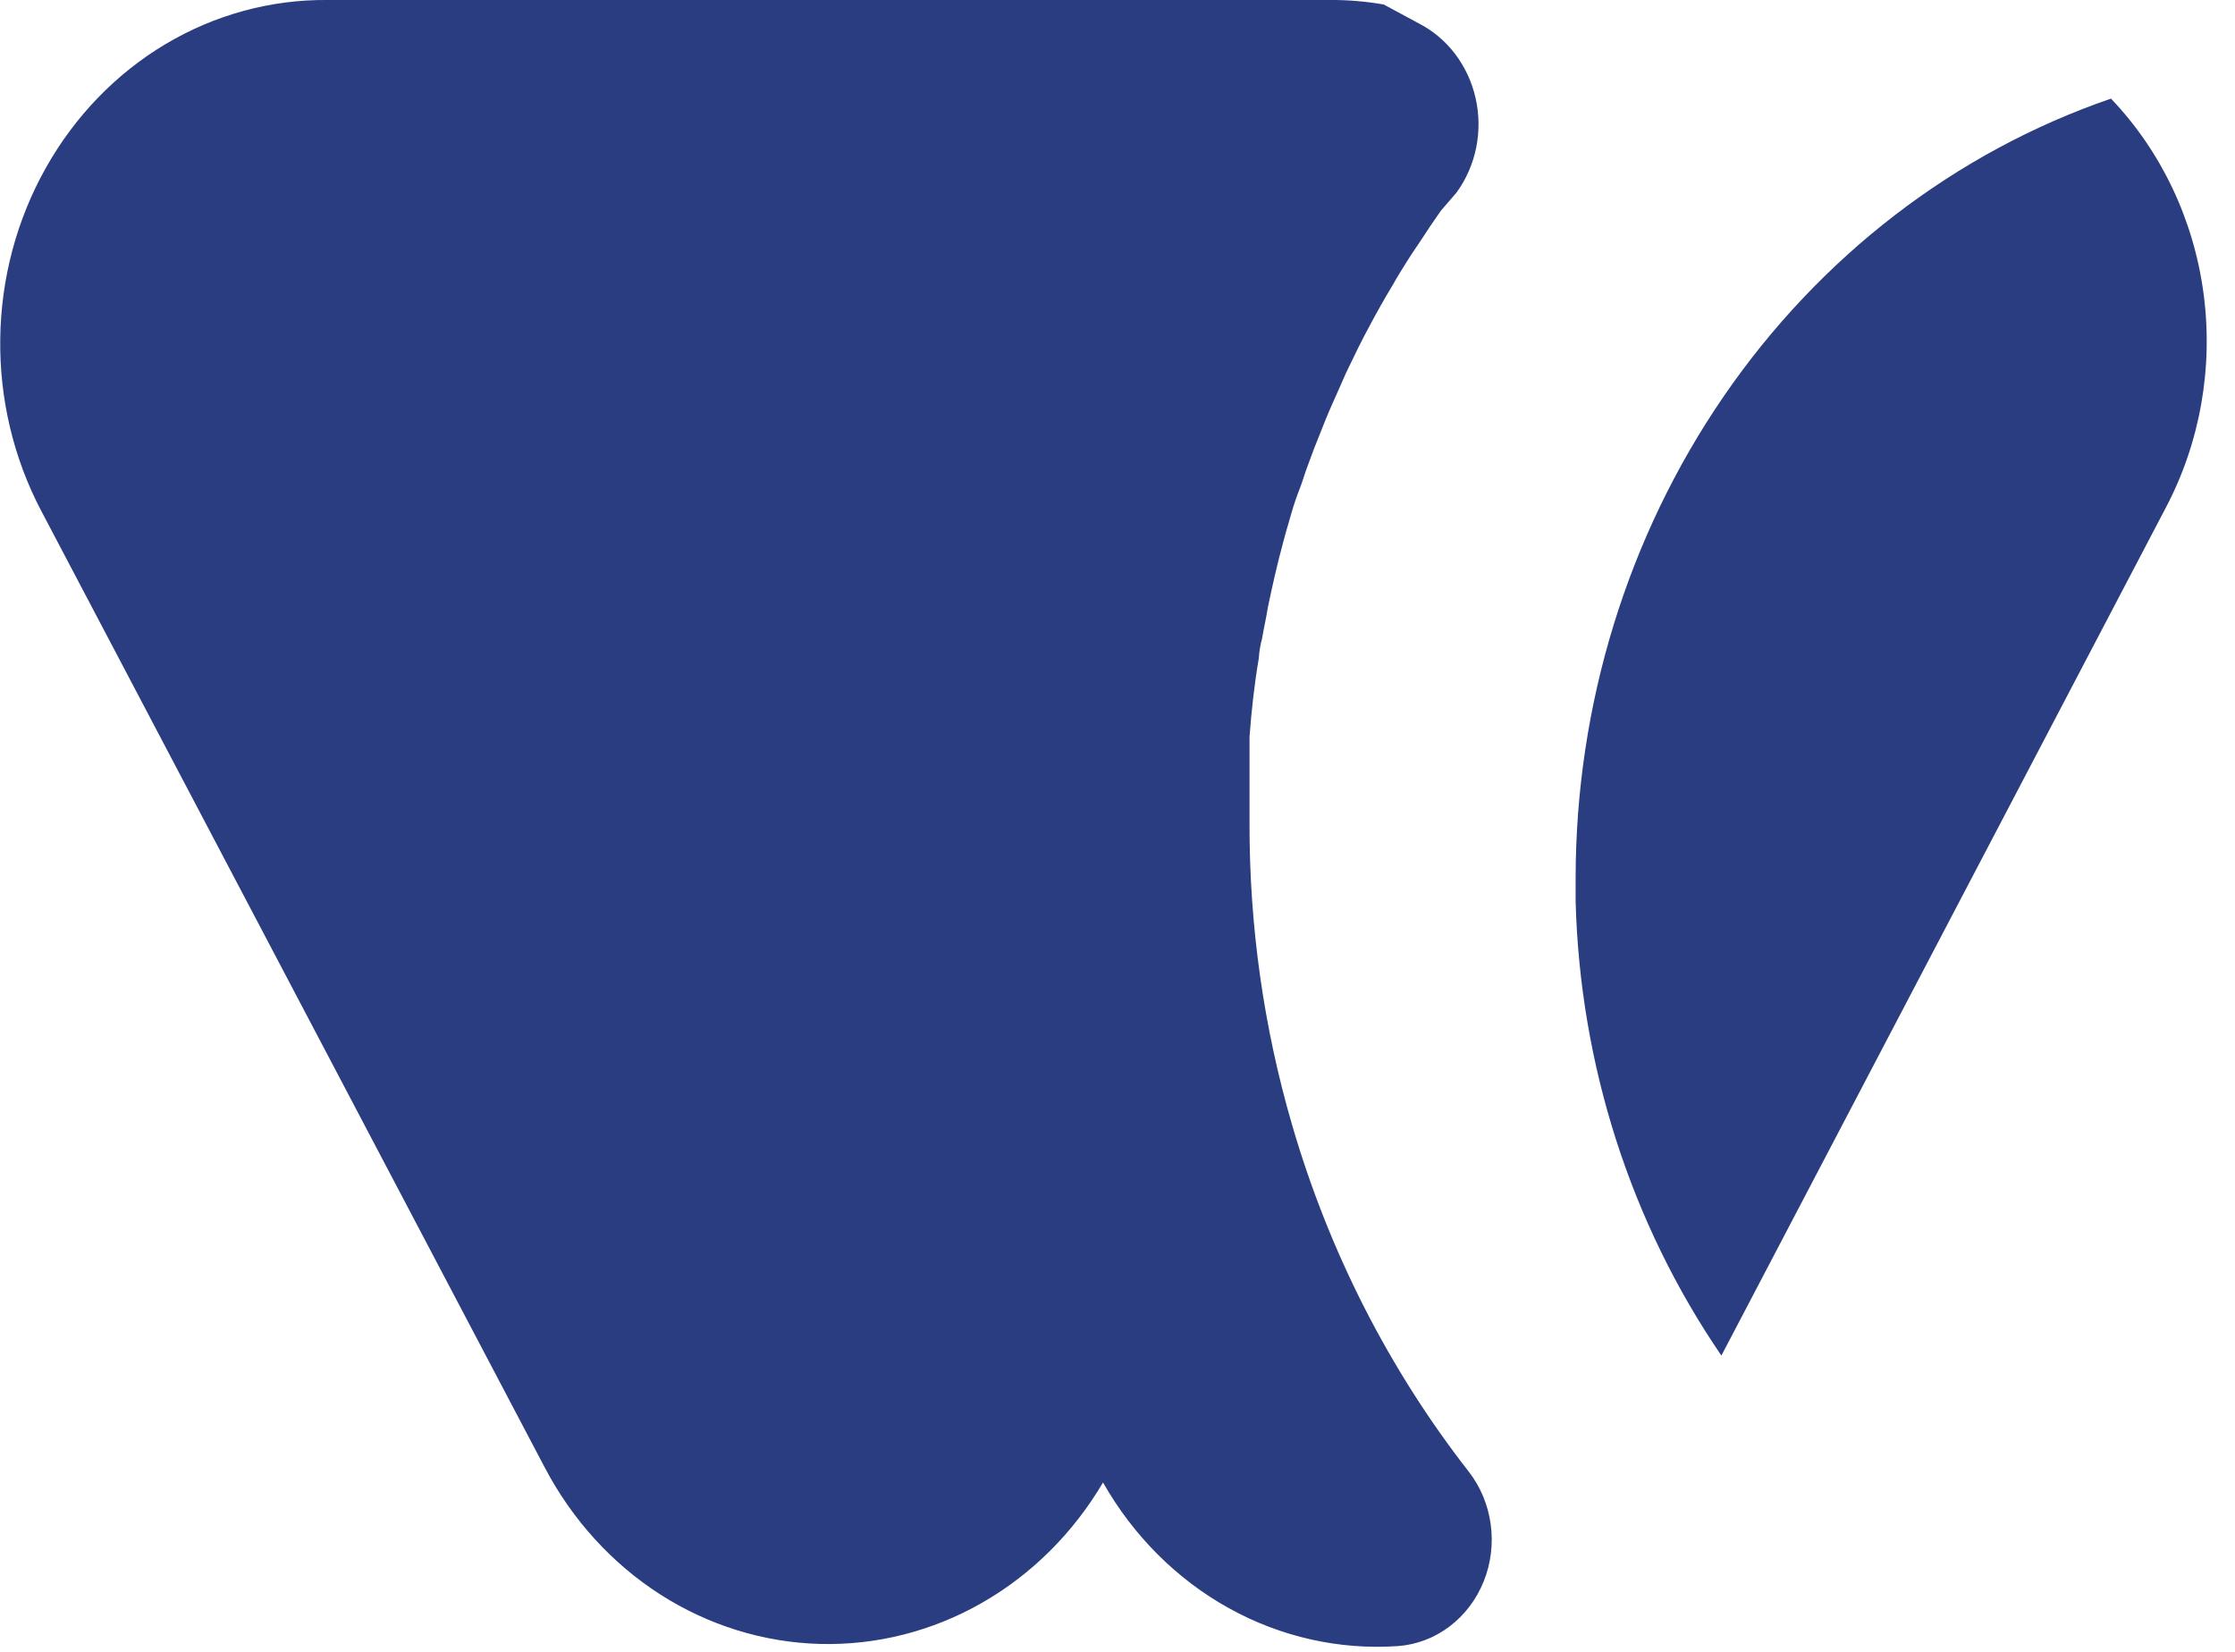 <svg width="46" height="34" viewBox="0 0 46 34" fill="none" xmlns="http://www.w3.org/2000/svg">
<path d="M26.589 23.139C26.006 21.134 25.713 19.047 25.717 16.949V15.169C25.758 14.621 25.817 14.082 25.908 13.549C25.917 13.41 25.94 13.273 25.976 13.14C26.003 13.005 26.008 12.947 26.03 12.852C26.052 12.756 26.075 12.611 26.098 12.486C26.189 12.053 26.284 11.625 26.398 11.207C26.425 11.11 26.448 11.014 26.475 10.923L26.584 10.548C26.631 10.384 26.685 10.224 26.747 10.067C26.806 9.923 26.856 9.735 26.915 9.586C26.974 9.436 27.033 9.254 27.097 9.105L27.288 8.624C27.352 8.465 27.424 8.306 27.497 8.143L27.71 7.662L27.96 7.147C28.028 7.008 28.101 6.873 28.169 6.744C28.328 6.441 28.501 6.138 28.678 5.844C28.76 5.695 28.851 5.551 28.941 5.407C29.031 5.263 29.104 5.152 29.191 5.027C29.278 4.902 29.341 4.796 29.423 4.675C29.505 4.554 29.577 4.454 29.655 4.338L29.982 3.958C30.178 3.686 30.315 3.372 30.383 3.037C30.45 2.702 30.446 2.356 30.371 2.023C30.296 1.69 30.152 1.379 29.95 1.112C29.747 0.845 29.491 0.63 29.2 0.481L28.478 0.092C28.103 0.027 27.723 -0.004 27.343 0H6.747C5.578 -0.012 4.427 0.301 3.408 0.907C2.389 1.514 1.539 2.394 0.942 3.458C0.344 4.522 0.021 5.733 0.005 6.971C-0.012 8.209 0.278 9.43 0.847 10.512L11.212 30.206C11.776 31.28 12.595 32.181 13.588 32.818C14.581 33.454 15.713 33.806 16.874 33.837C18.034 33.868 19.182 33.578 20.204 32.995C21.226 32.412 22.087 31.557 22.702 30.514C23.325 31.612 24.222 32.508 25.294 33.102C26.365 33.696 27.571 33.965 28.778 33.881C29.158 33.852 29.523 33.713 29.833 33.478C30.143 33.244 30.386 32.924 30.536 32.553C30.686 32.181 30.736 31.774 30.681 31.375C30.627 30.975 30.47 30.599 30.227 30.288C28.583 28.181 27.347 25.752 26.589 23.139Z" fill="#293D80"/>
<path d="M43.447 2.03C40.247 3.13 37.457 5.274 35.478 8.156C33.499 11.038 32.431 14.51 32.429 18.074C32.429 18.227 32.429 18.382 32.429 18.555C32.519 21.919 33.565 25.177 35.429 27.902L44.571 10.459C45.281 9.117 45.556 7.566 45.353 6.043C45.15 4.52 44.48 3.11 43.447 2.03Z" fill="#293D80"/>
</svg>
